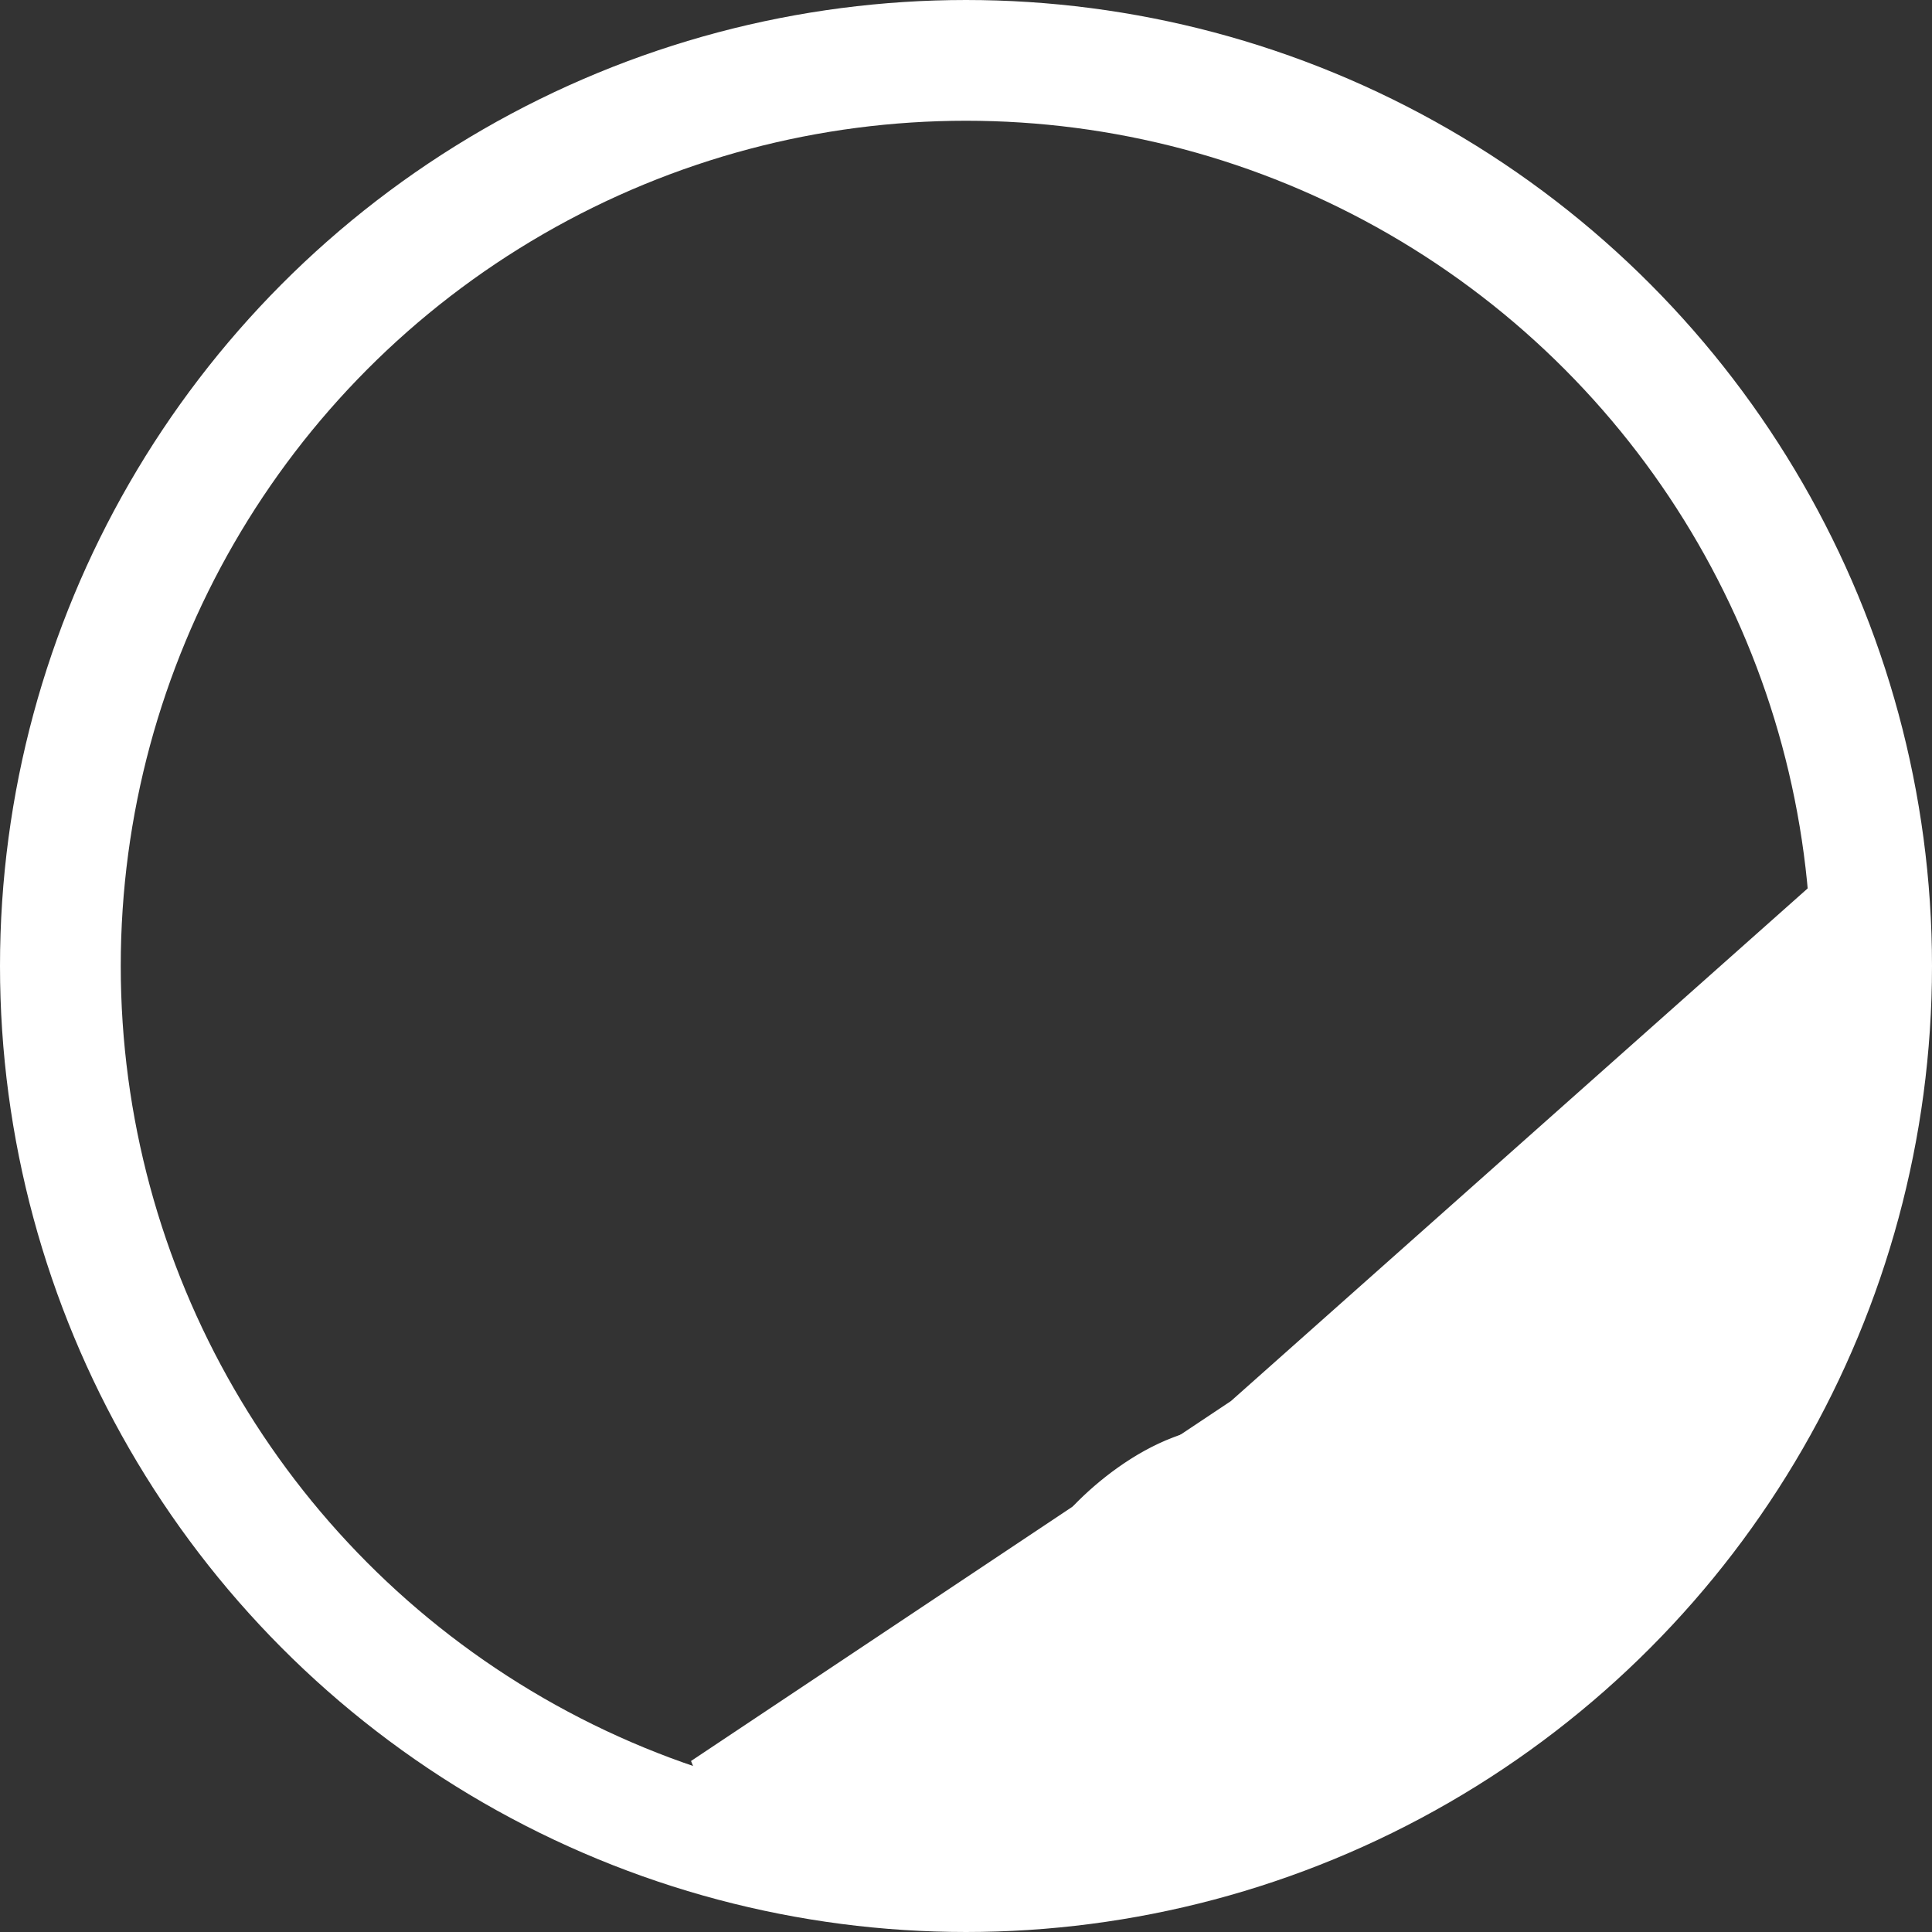 <svg width="16" height="16" viewBox="0 0 16 16" fill="none" xmlns="http://www.w3.org/2000/svg">
<rect x="0" y="0" width="16" height="16" fill="#333333" stroke="none"/>
<path d="M14.571 11L15 8L10.5 12L6 15L8.5 14.5L12 14L14.571 11Z" stroke="white"/>
<circle cx="8" cy="8" r="7.5" stroke="white"/>
<path d="M10.15 14.074C10.848 13.673 11.616 13.355 12.276 12.895C12.555 12.7 12.31 12.757 12.15 12.798C11.821 12.883 11.499 12.995 11.177 13.101C11.176 13.101 10.774 13.207 10.779 13.198C10.817 13.122 11.122 13.052 11.183 13.027C11.479 12.907 12.363 12.533 12.07 12.661C11.63 12.854 11.162 12.993 10.701 13.128C10.641 13.146 10.122 13.371 10.272 13.275C10.602 13.066 10.994 12.922 11.349 12.764C11.799 12.565 11.019 12.898 10.956 12.922C10.132 13.233 9.285 13.47 8.466 13.79C8.344 13.838 8.247 13.933 8.125 13.978C8.088 13.992 7.962 14.013 7.942 14.058C7.903 14.15 8.446 14.059 8.487 14.047C9.106 13.874 9.719 13.622 10.298 13.343C10.472 13.259 10.747 13.151 10.794 12.939C10.815 12.844 10.869 12.737 10.912 12.649C11.208 12.035 11.545 11.507 12.11 11.101C12.23 11.015 12.447 10.791 12.611 10.781C12.64 10.78 12.463 10.923 12.438 10.945C12.005 11.337 11.525 11.713 11 11.972C10.64 12.149 10.264 12.231 9.894 12.371C9.659 12.46 9.422 12.639 9.25 12.817C9.169 12.901 9.198 13.12 9.326 13.158C9.509 13.212 9.927 12.95 10.079 12.88C10.932 12.486 11.769 11.997 12.547 11.471C13.008 11.16 13.334 10.643 13.725 10.252C13.914 10.063 14.127 9.916 14.293 9.703C14.349 9.631 14.226 9.64 14.183 9.648C14.06 9.67 13.925 9.846 13.843 9.928C13.659 10.111 13.446 10.288 13.292 10.498C13.096 10.764 12.932 11.008 12.684 11.236C12.594 11.318 11.163 12.238 11.612 12.445C11.805 12.534 12.065 12.468 12.251 12.407C12.73 12.25 13.407 12.021 13.769 11.639C13.943 11.456 13.982 11.104 14.07 10.876C14.161 10.64 14.285 10.419 14.373 10.18C14.388 10.139 14.509 9.835 14.389 9.995C14.252 10.178 14.107 10.332 13.982 10.529C13.81 10.801 13.662 11.081 13.506 11.362C13.22 11.877 12.94 12.503 12.354 12.741C12.21 12.8 12.09 12.91 11.946 12.977C11.623 13.127 11.264 13.223 10.954 13.402C10.685 13.556 10.416 13.668 10.167 13.856C10.022 13.965 9.804 14.264 9.62 14.264" stroke="white" stroke-linecap="round" stroke-linejoin="round"/>
</svg>
